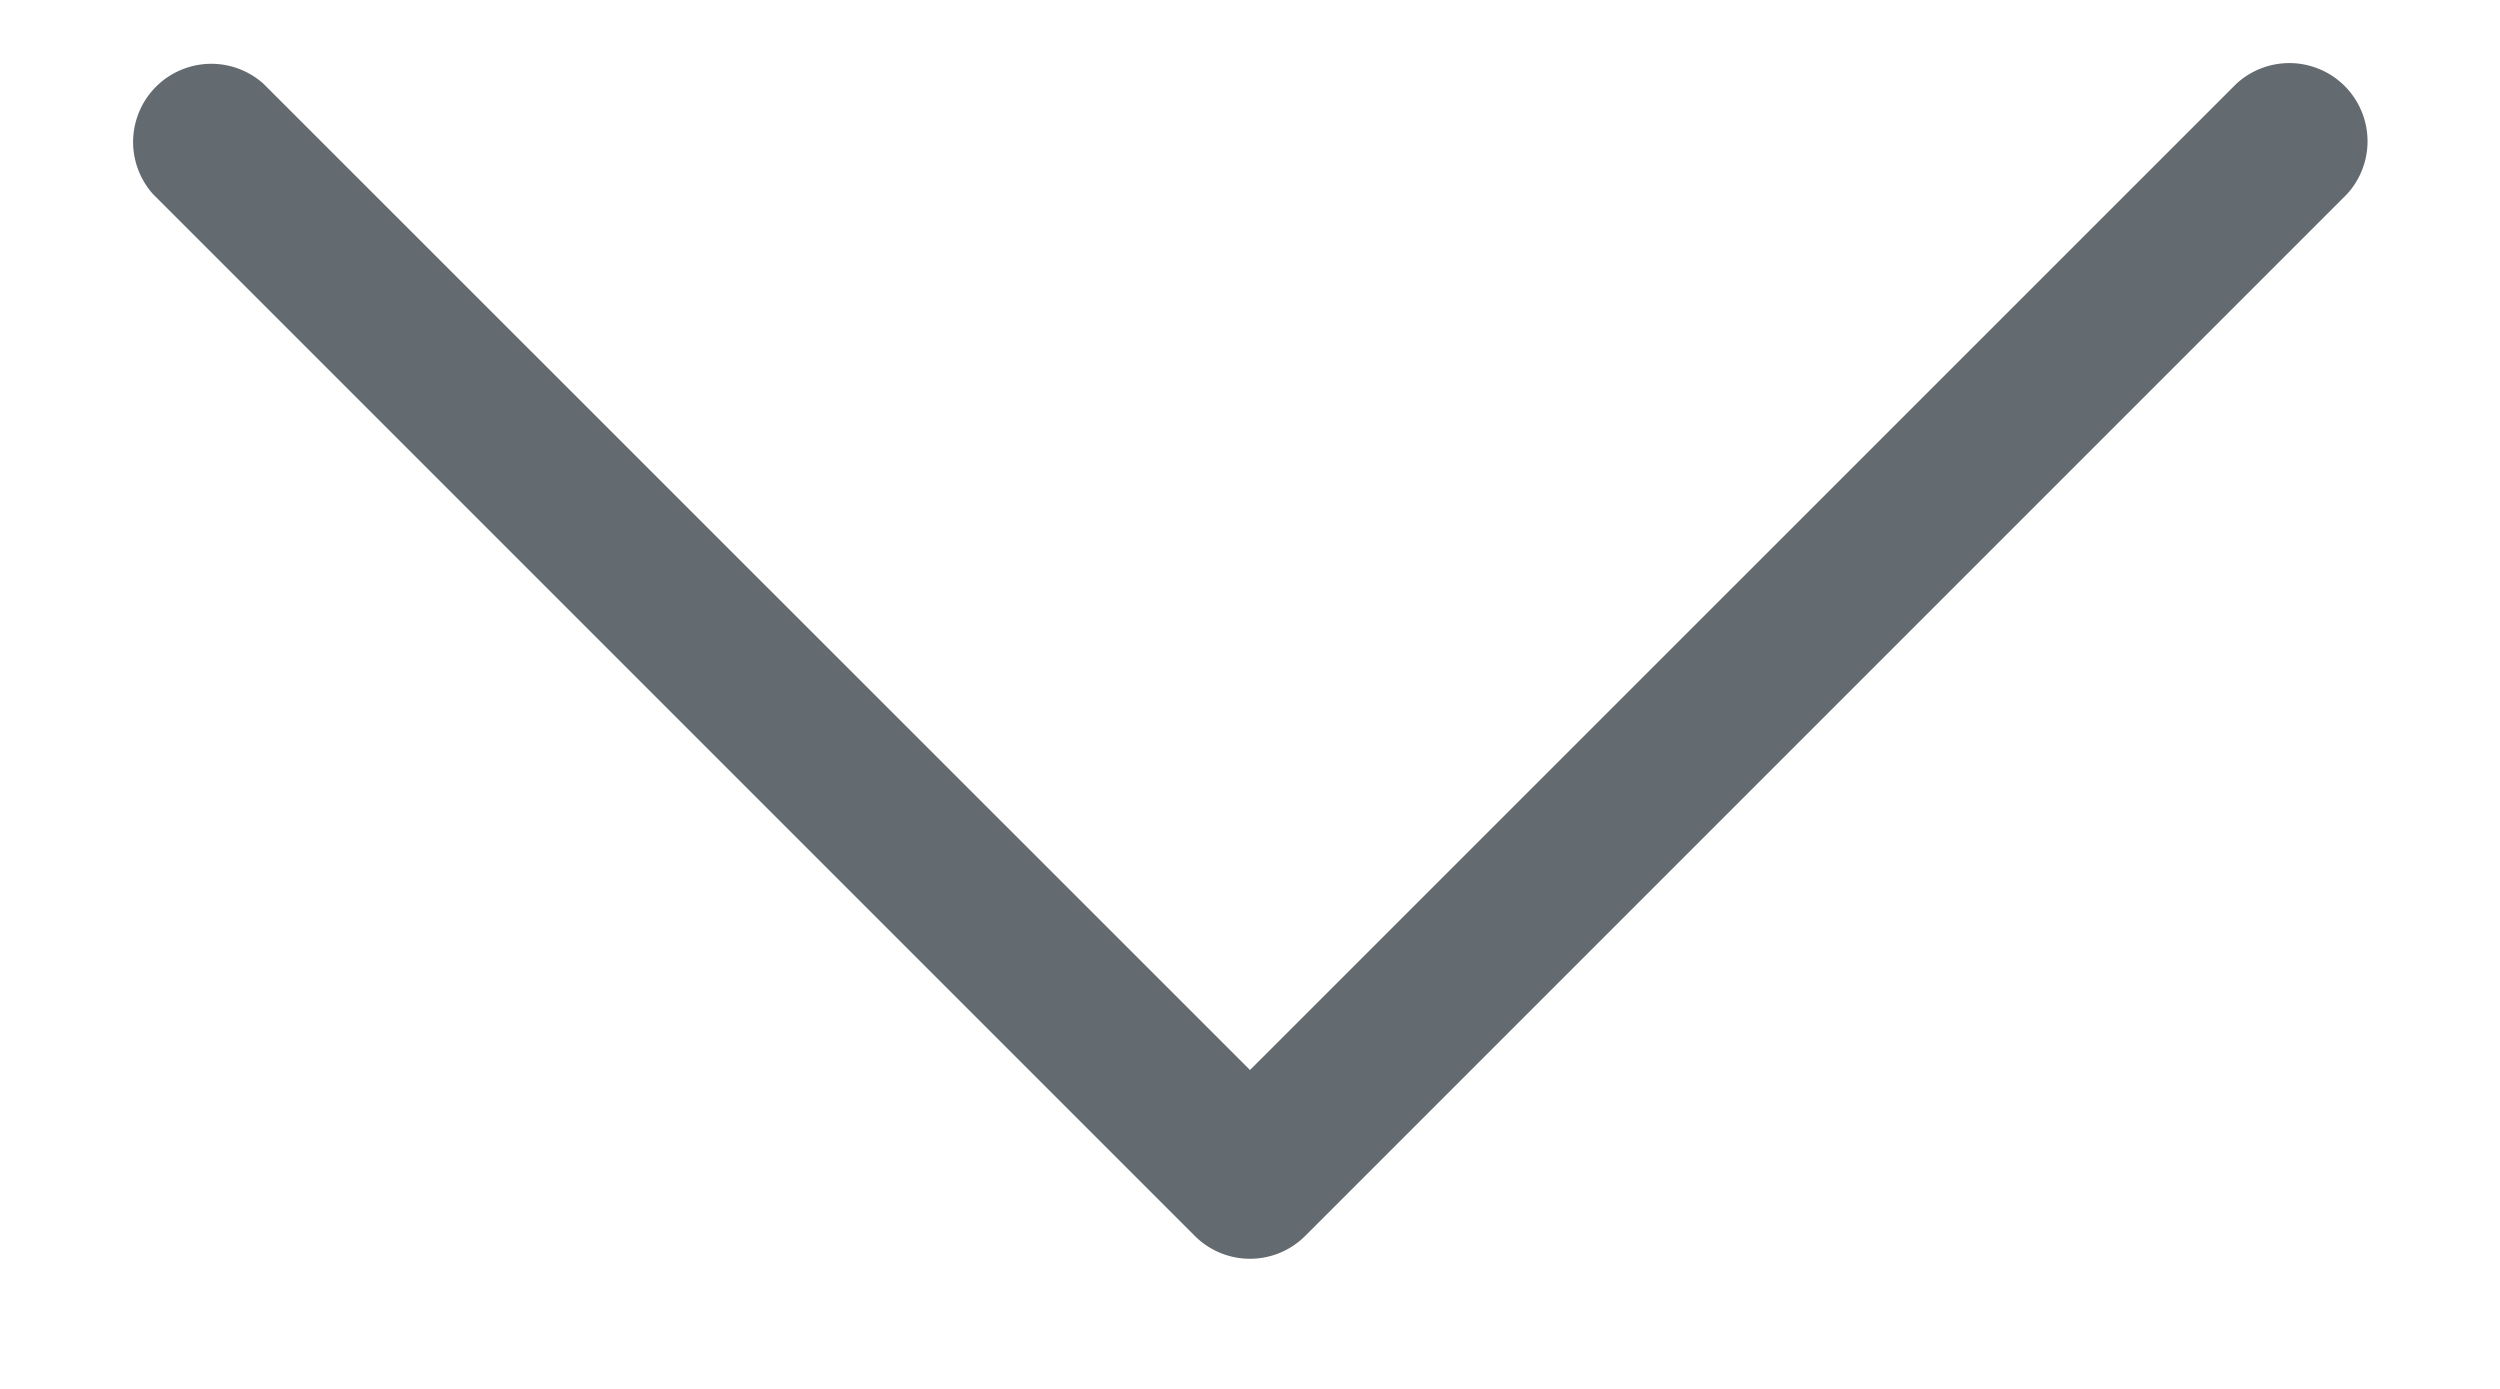 <svg width="18" height="10" fill="none" xmlns="http://www.w3.org/2000/svg"><path d="m8.602 8.898-7.5-7.5a.563.563 0 0 1 .795-.795L9 7.704 16.102.603a.563.563 0 0 1 .796.795l-7.5 7.5a.562.562 0 0 1-.796 0Z" fill="#636B71"/></svg>